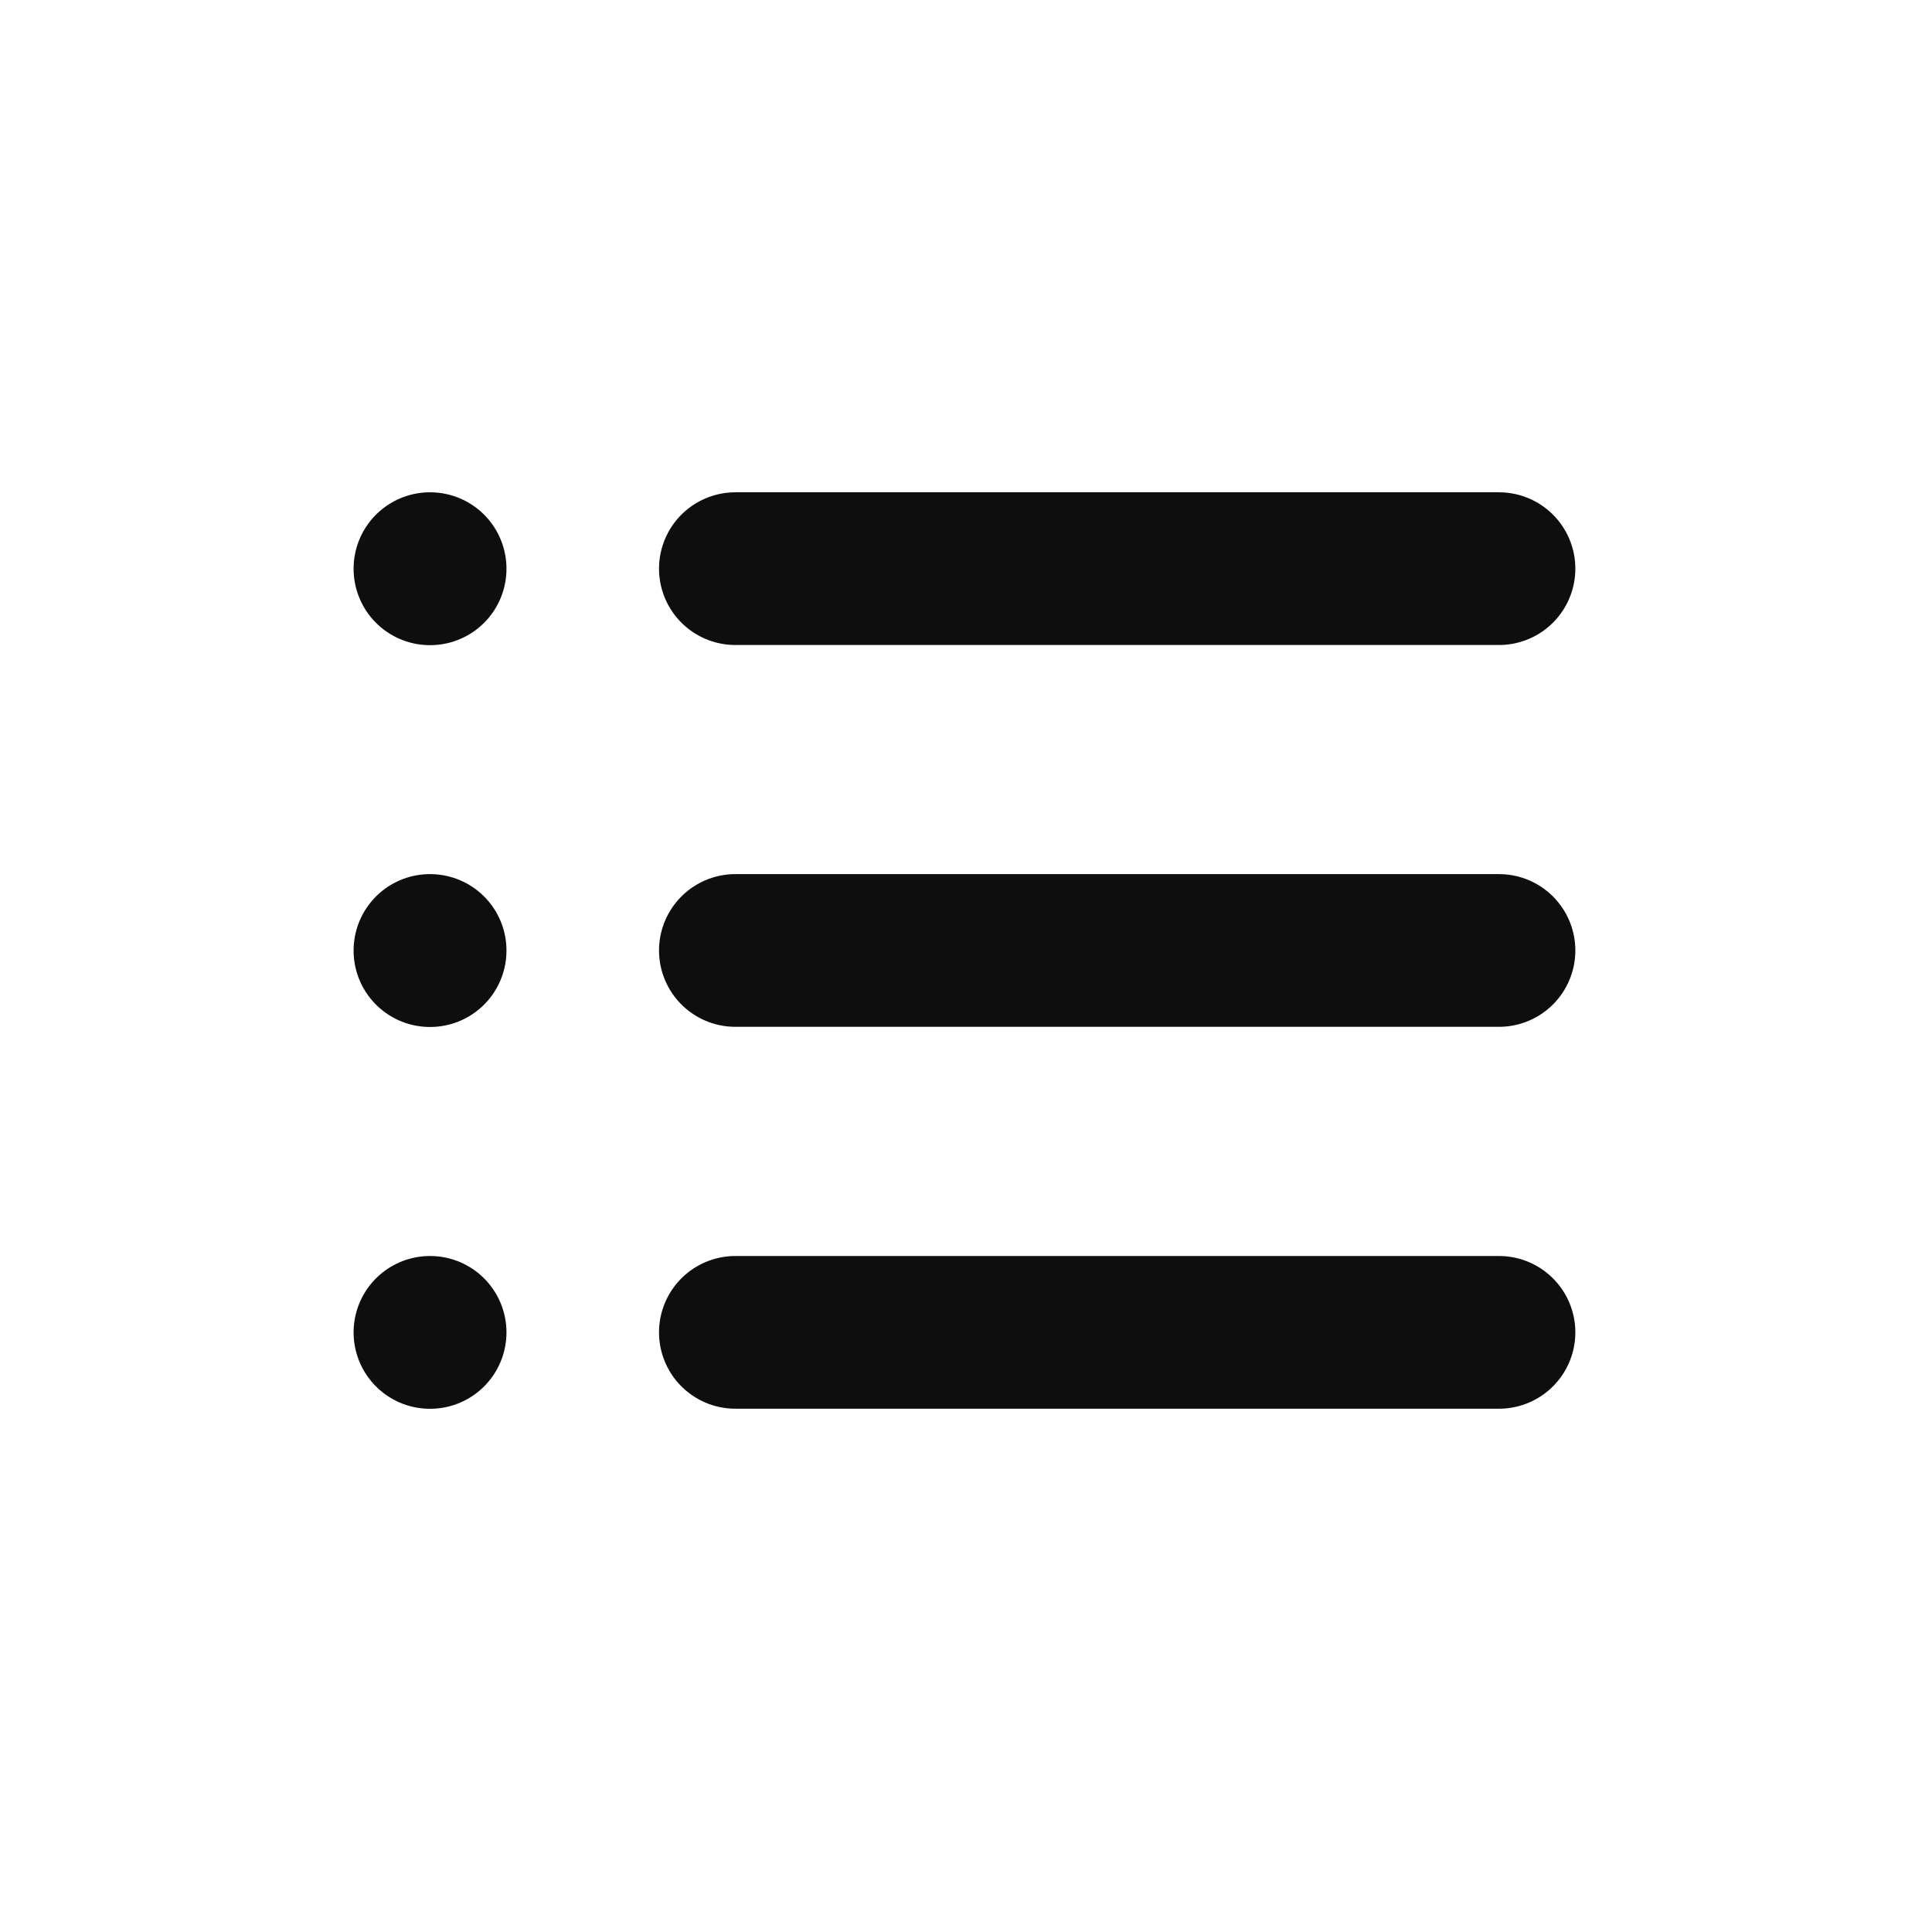 <svg width="24" height="24" viewBox="0 0 24 24" fill="none" xmlns="http://www.w3.org/2000/svg">
<g id="Edit / List_Unordered">
<path id="Vector" d="M9.135 16.551H18.621M9.135 11.807H18.621M9.135 7.064H18.621M5.343 16.551V16.552L5.341 16.552V16.551H5.343ZM5.343 11.807V11.809L5.341 11.809V11.807H5.343ZM5.343 7.064V7.066L5.341 7.066V7.064H5.343Z" stroke="#0E0E0E" stroke-width="1.897" stroke-linecap="round" stroke-linejoin="round"/>
</g>
</svg>
